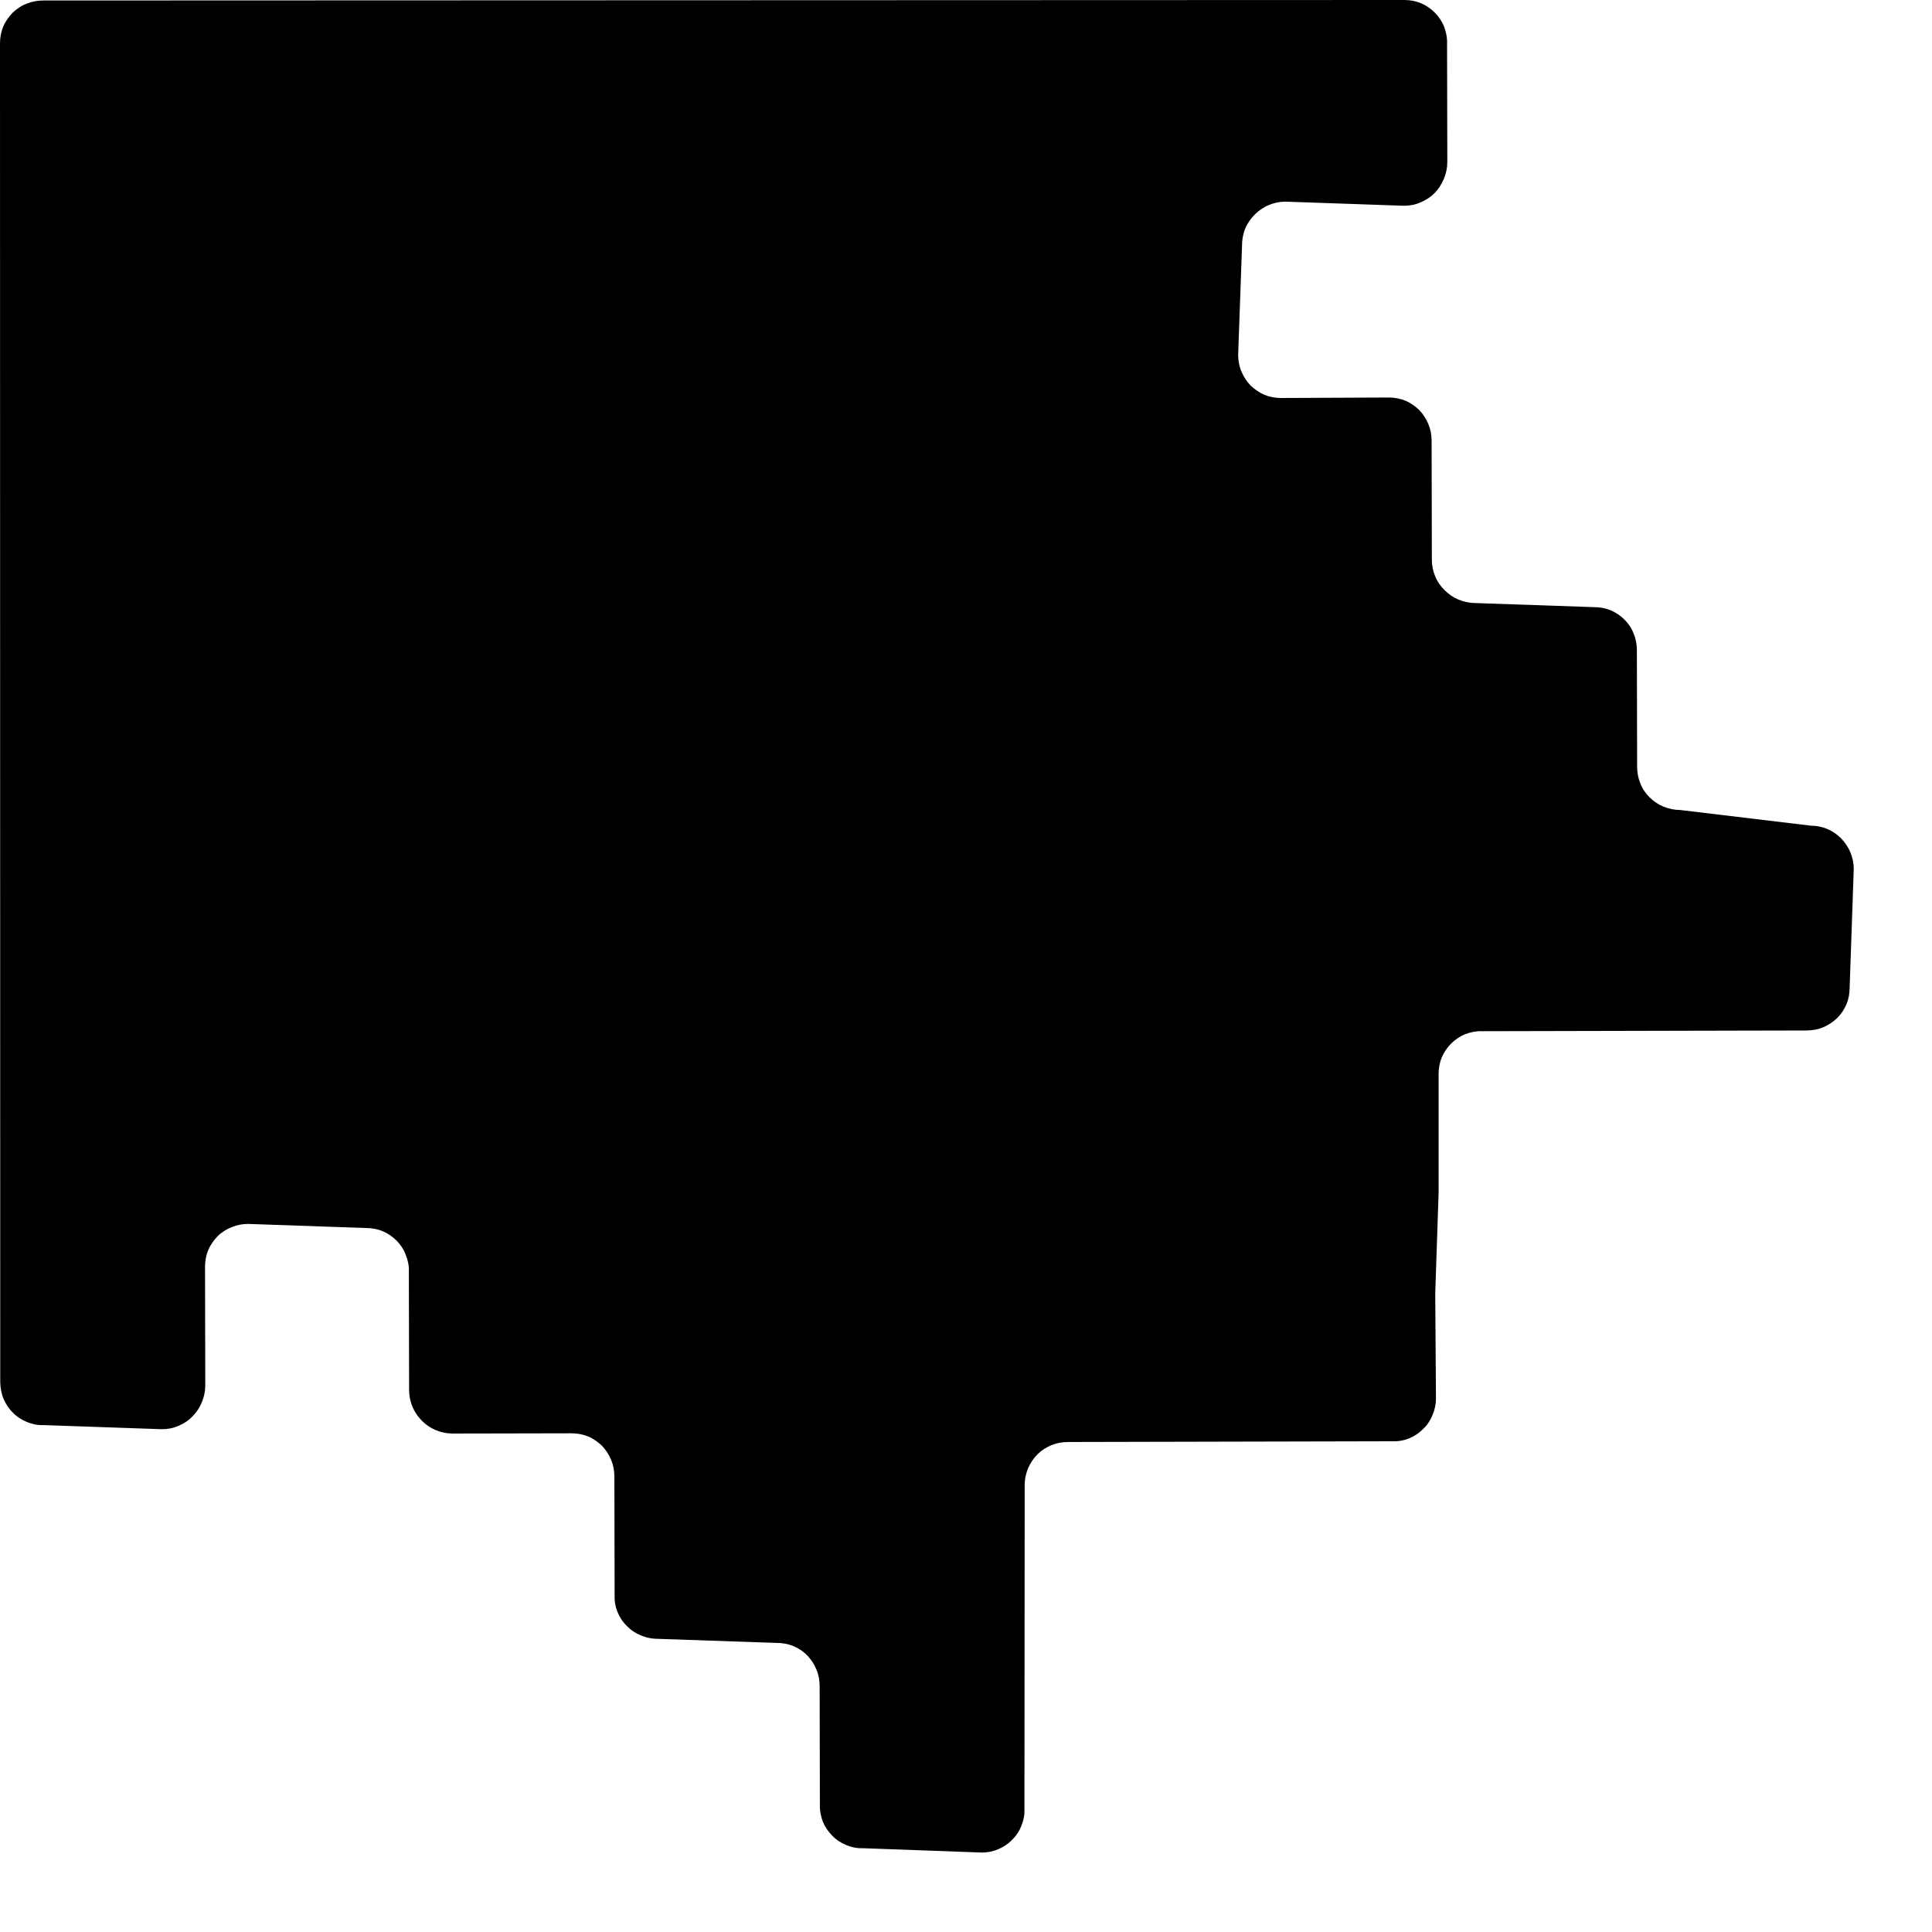 <svg width="8" height="8" viewBox="0 0 8 8" fill="none" xmlns="http://www.w3.org/2000/svg">
    <path
        d="M6.957 3.354C6.933 3.354 6.91 3.349 6.888 3.34C6.866 3.331 6.847 3.318 6.83 3.301C6.814 3.285 6.8 3.265 6.792 3.243C6.783 3.221 6.779 3.198 6.779 3.174L6.778 2.693C6.778 2.67 6.774 2.646 6.765 2.625C6.757 2.603 6.744 2.583 6.727 2.566C6.71 2.549 6.691 2.536 6.669 2.527C6.647 2.518 6.624 2.514 6.6 2.514L6.106 2.497C6.059 2.496 6.014 2.477 5.981 2.443C5.947 2.41 5.929 2.364 5.929 2.317L5.928 1.825C5.928 1.802 5.924 1.779 5.915 1.757C5.906 1.735 5.893 1.715 5.877 1.698C5.86 1.682 5.841 1.668 5.819 1.659C5.797 1.65 5.774 1.646 5.75 1.646L5.305 1.648C5.281 1.648 5.258 1.644 5.236 1.635C5.215 1.626 5.195 1.612 5.178 1.596C5.162 1.579 5.149 1.559 5.14 1.537C5.131 1.516 5.127 1.492 5.127 1.469L5.143 1.017C5.143 0.993 5.147 0.969 5.156 0.947C5.165 0.925 5.179 0.905 5.195 0.889C5.212 0.872 5.232 0.858 5.254 0.849C5.275 0.84 5.299 0.835 5.323 0.835L5.813 0.852C5.837 0.852 5.86 0.848 5.882 0.838C5.904 0.829 5.924 0.816 5.941 0.799C5.957 0.782 5.97 0.762 5.979 0.74C5.988 0.718 5.993 0.695 5.993 0.671L5.992 0.18C5.993 0.156 5.988 0.133 5.98 0.111C5.971 0.089 5.958 0.069 5.941 0.052C5.925 0.036 5.905 0.022 5.883 0.013C5.861 0.004 5.838 -0 5.815 2.69762e-06L0.18 0.002C0.156 0.002 0.133 0.006 0.111 0.015C0.089 0.023 0.069 0.037 0.052 0.053C0.036 0.07 0.022 0.089 0.013 0.111C0.004 0.133 -0 0.156 2.69762e-06 0.18L0.001 5.725C0.002 5.749 0.006 5.772 0.015 5.793C0.024 5.814 0.037 5.834 0.054 5.85C0.07 5.867 0.09 5.879 0.111 5.888C0.133 5.897 0.156 5.902 0.179 5.901L0.67 5.918C0.694 5.918 0.717 5.914 0.739 5.904C0.761 5.895 0.781 5.882 0.797 5.865C0.814 5.848 0.827 5.828 0.836 5.806C0.845 5.784 0.85 5.761 0.85 5.737L0.849 5.246C0.849 5.222 0.853 5.199 0.862 5.177C0.871 5.155 0.885 5.136 0.901 5.119C0.918 5.102 0.938 5.09 0.96 5.081C0.982 5.072 1.005 5.068 1.028 5.068L1.516 5.085C1.539 5.085 1.563 5.089 1.584 5.098C1.606 5.107 1.626 5.121 1.642 5.137C1.659 5.154 1.672 5.174 1.68 5.196C1.689 5.218 1.694 5.241 1.693 5.264L1.694 5.756C1.694 5.803 1.713 5.849 1.746 5.882C1.779 5.916 1.824 5.935 1.871 5.936L2.366 5.935C2.39 5.935 2.413 5.939 2.435 5.948C2.457 5.957 2.476 5.971 2.493 5.987C2.509 6.004 2.522 6.024 2.531 6.046C2.54 6.068 2.544 6.091 2.544 6.115L2.545 6.606C2.544 6.63 2.548 6.653 2.557 6.675C2.566 6.697 2.579 6.717 2.596 6.733C2.612 6.75 2.632 6.763 2.654 6.772C2.675 6.781 2.699 6.786 2.722 6.786L3.216 6.803C3.24 6.803 3.263 6.807 3.285 6.816C3.307 6.825 3.326 6.838 3.343 6.855C3.359 6.872 3.372 6.892 3.381 6.914C3.39 6.935 3.394 6.959 3.394 6.982L3.395 7.474C3.394 7.497 3.399 7.521 3.407 7.543C3.416 7.564 3.429 7.584 3.446 7.601C3.462 7.618 3.482 7.631 3.504 7.64C3.525 7.649 3.549 7.654 3.572 7.653L4.067 7.671C4.09 7.671 4.113 7.666 4.134 7.657C4.155 7.648 4.175 7.635 4.191 7.618C4.208 7.602 4.221 7.582 4.229 7.561C4.238 7.539 4.243 7.516 4.242 7.493L4.243 6.149C4.243 6.125 4.248 6.102 4.257 6.08C4.266 6.059 4.279 6.039 4.296 6.022C4.312 6.006 4.332 5.993 4.354 5.984C4.376 5.975 4.399 5.971 4.423 5.971L5.766 5.968C5.79 5.969 5.813 5.965 5.835 5.956C5.857 5.947 5.876 5.934 5.893 5.917C5.91 5.901 5.923 5.881 5.932 5.859C5.941 5.838 5.946 5.814 5.946 5.791L5.943 5.356L5.95 5.147L5.957 4.939L5.957 4.447C5.957 4.424 5.961 4.4 5.97 4.379C5.979 4.357 5.993 4.337 6.009 4.321C6.026 4.304 6.046 4.291 6.068 4.282C6.089 4.274 6.113 4.269 6.136 4.27L7.48 4.267C7.503 4.267 7.527 4.263 7.549 4.254C7.57 4.245 7.59 4.232 7.607 4.216C7.624 4.199 7.637 4.179 7.646 4.158C7.655 4.136 7.659 4.113 7.659 4.089L7.676 3.598C7.676 3.551 7.657 3.506 7.624 3.472C7.591 3.438 7.546 3.419 7.499 3.419L6.957 3.354Z"
        fill="black" />
</svg>